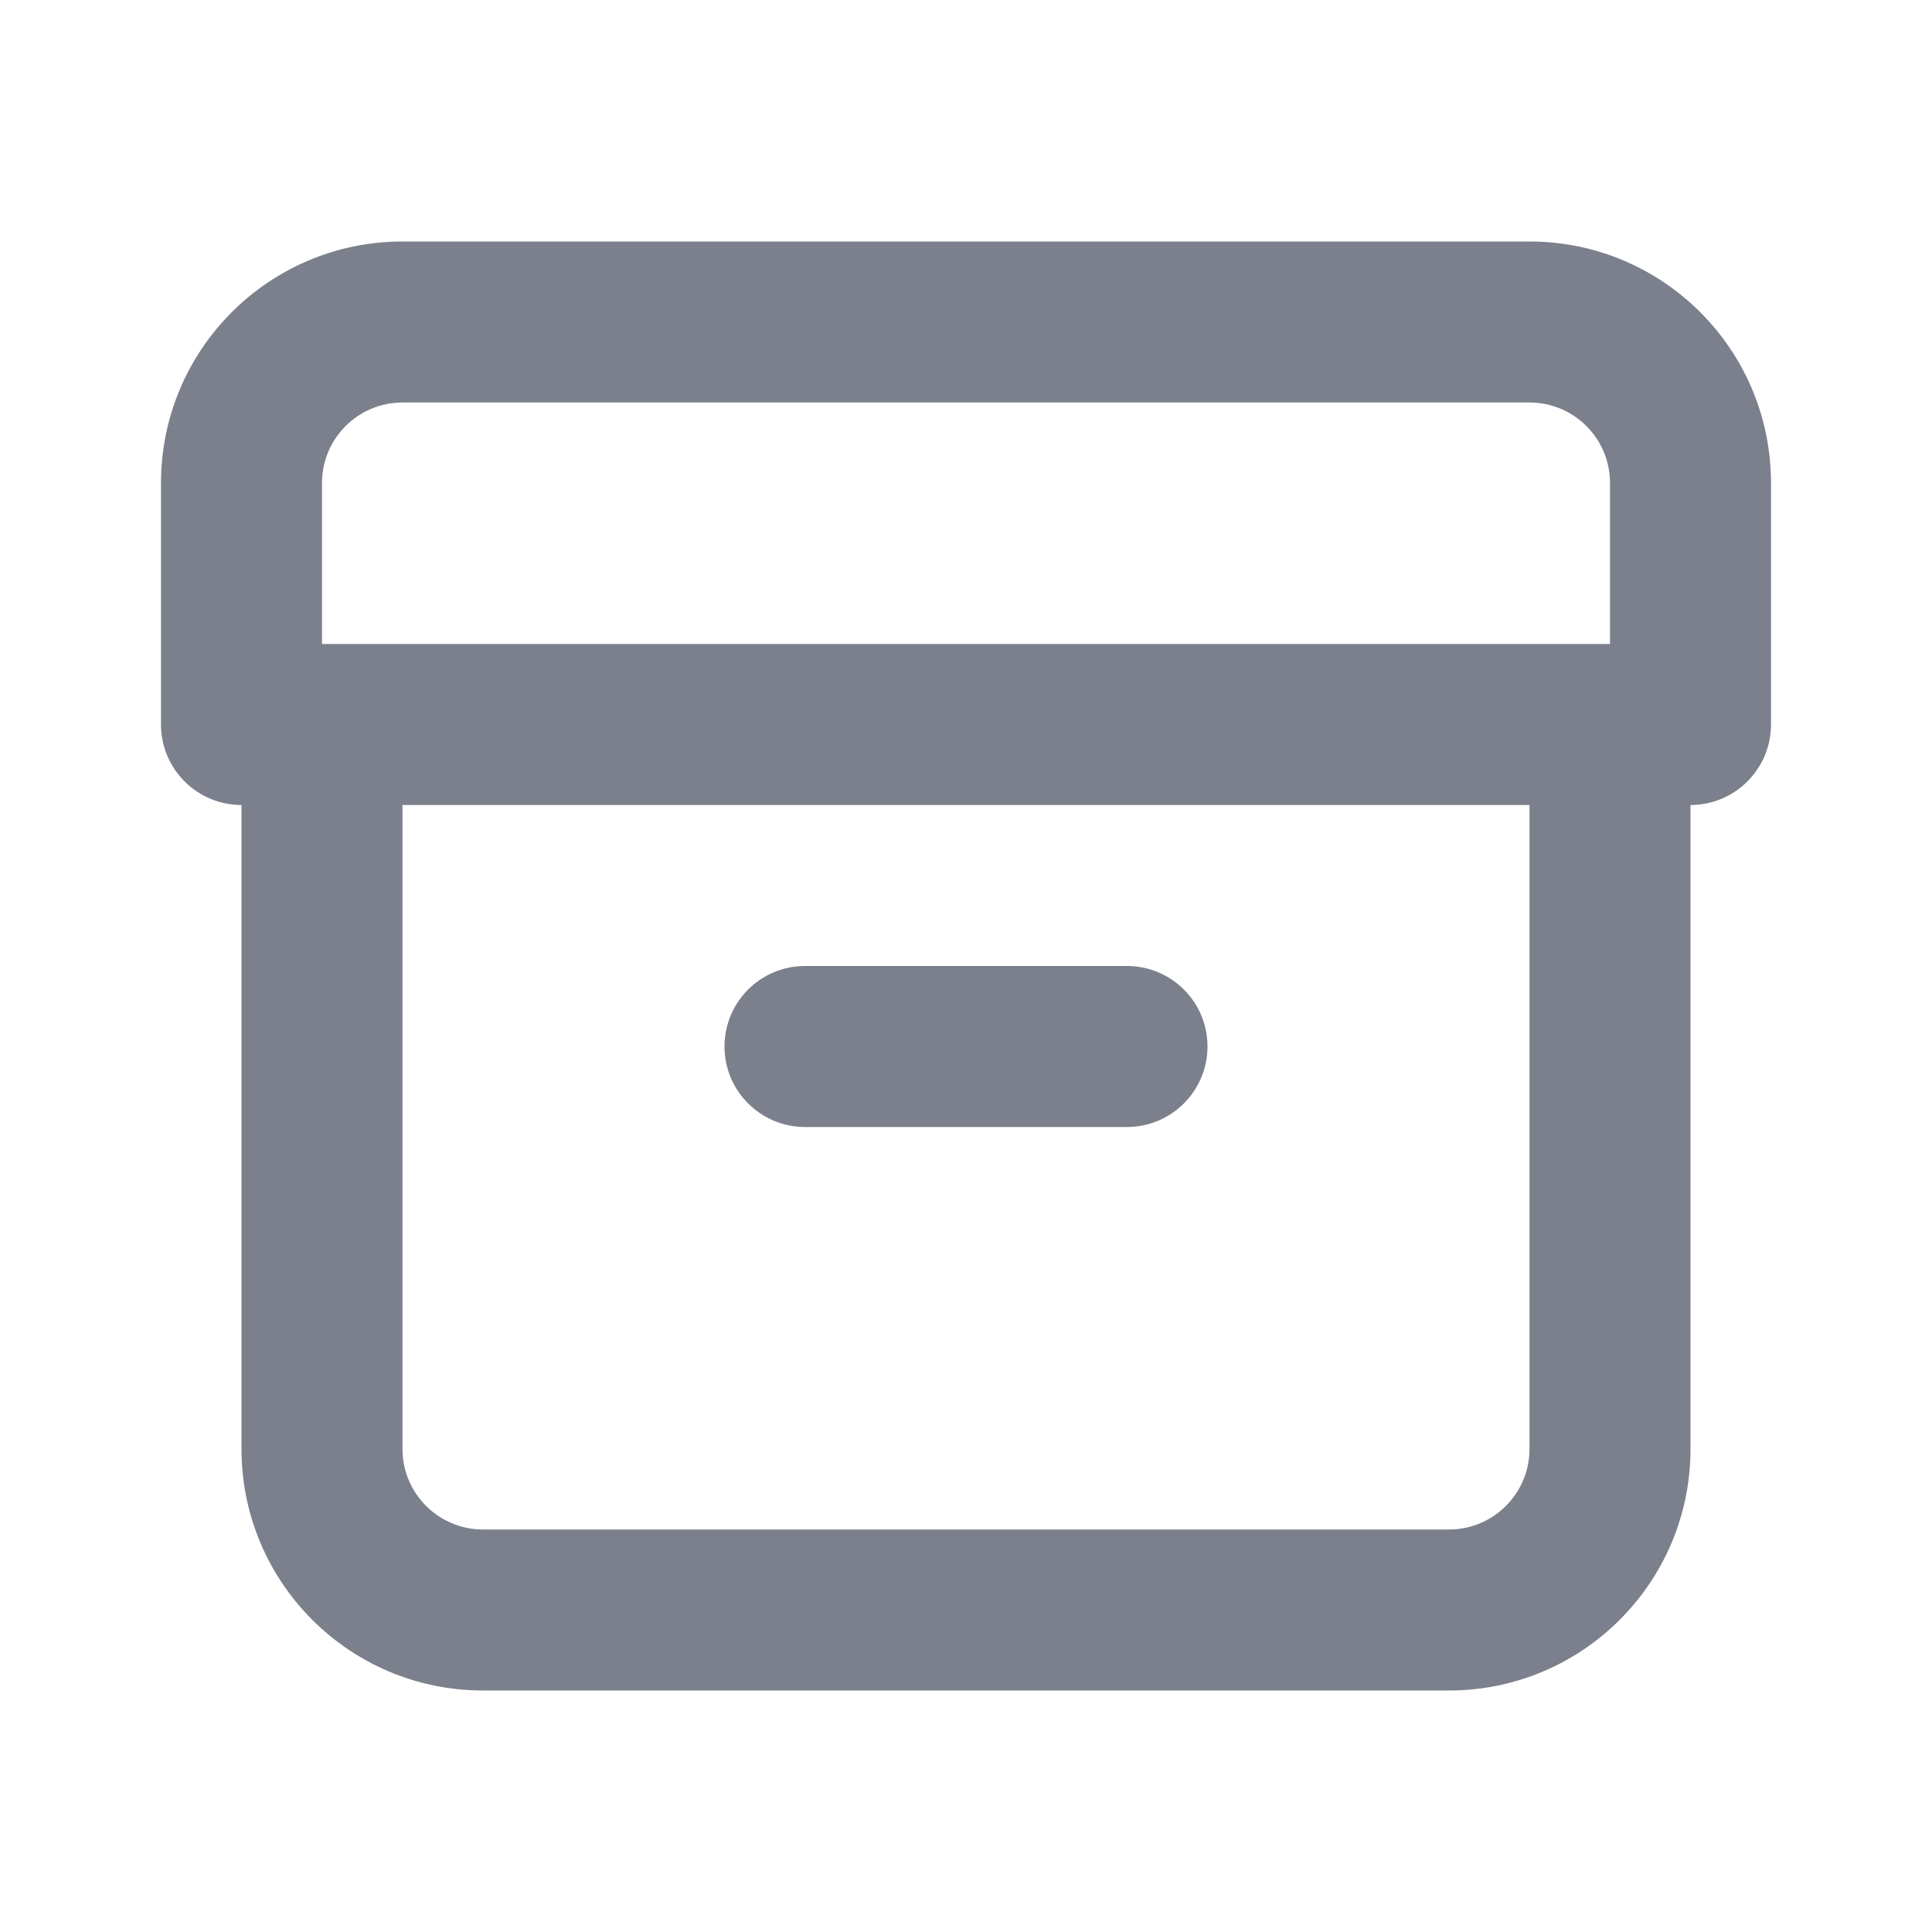 <svg width="24" height="24" viewBox="0 0 24 24" fill="none" xmlns="http://www.w3.org/2000/svg">
<path d="M9 13C9 12.447 9.448 12 10 12H14C14.552 12 15 12.447 15 13C15 13.552 14.552 14 14 14H10C9.448 14 9 13.552 9 13Z" fill="#7B808C"/>
<path fill-rule="evenodd" clip-rule="evenodd" d="M2 6C2 4.343 3.343 3 5 3H19C20.657 3 22 4.343 22 6V9C22 9.552 21.552 10 21 10V18C21 19.657 19.657 21 18 21H6C4.343 21 3 19.657 3 18V10C2.448 10 2 9.552 2 9V6ZM5 10H19V18C19 18.552 18.552 19 18 19H6C5.448 19 5 18.552 5 18V10ZM20 8H4V6C4 5.447 4.448 5 5 5H19C19.552 5 20 5.447 20 6V8Z" fill="#7B808C"/>
</svg>
